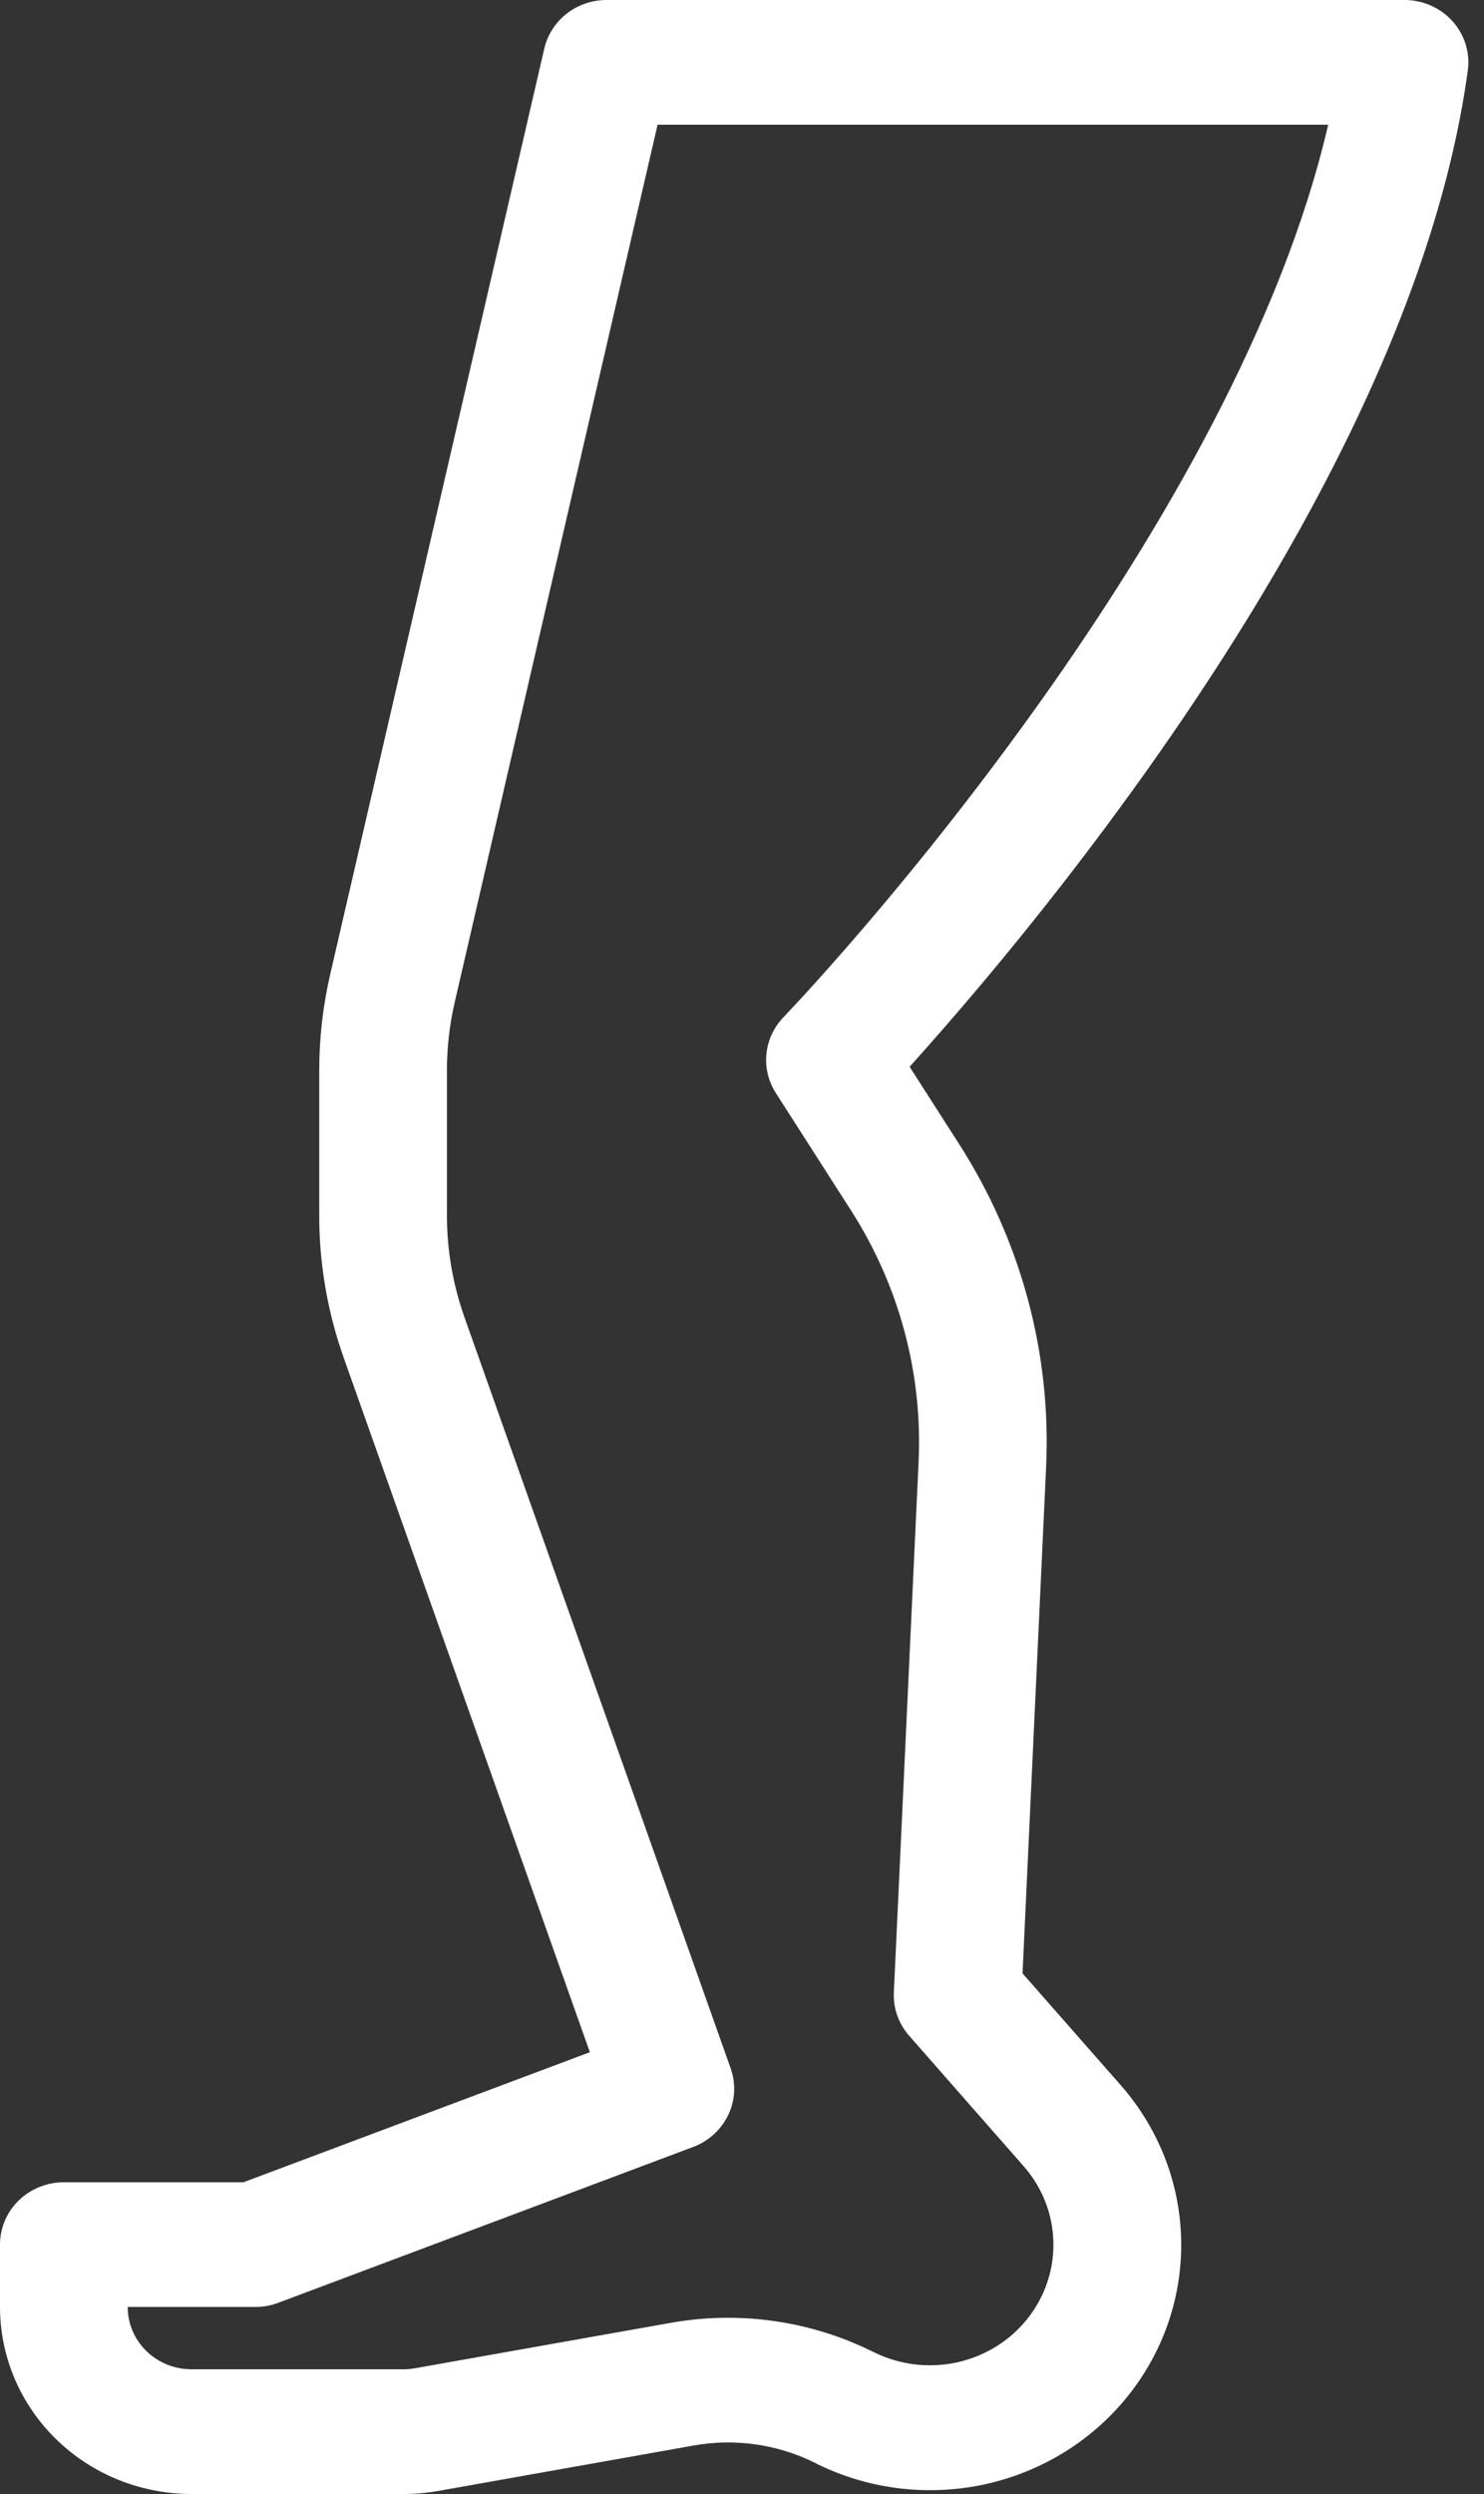 <svg width="25" height="42" viewBox="0 0 25 42" fill="none" xmlns="http://www.w3.org/2000/svg">
<rect x="0" y="0" width="25" height="42" fill="#333333" stroke="none"/>
<path fill-rule="evenodd" clip-rule="evenodd" d="M9.169 0.819C9.223 0.587 9.356 0.379 9.546 0.23C9.737 0.081 9.973 0 10.217 0H23.662C23.815 3.73499e-05 23.966 0.032 24.106 0.094C24.245 0.156 24.369 0.246 24.47 0.358C24.571 0.471 24.646 0.603 24.691 0.746C24.735 0.89 24.747 1.04 24.727 1.189C24.154 5.385 21.608 9.757 19.302 13.001C18.072 14.727 16.744 16.384 15.324 17.965L16.163 19.275C17.203 20.901 17.713 22.797 17.623 24.712L17.226 33.233L18.879 35.114C19.515 35.838 19.876 36.755 19.898 37.709C19.921 38.663 19.605 39.595 19.003 40.347C18.402 41.099 17.552 41.625 16.599 41.835C15.645 42.044 14.647 41.926 13.773 41.498L13.709 41.465C13.084 41.16 12.375 41.061 11.688 41.183L7.375 41.95C7.184 41.983 6.991 42 6.797 42H3.227C2.371 42 1.55 41.668 0.945 41.077C0.34 40.487 0 39.685 0 38.85V37.8C0 37.522 0.113 37.254 0.315 37.057C0.517 36.861 0.79 36.75 1.076 36.75H4.102L9.937 34.56L5.792 22.87C5.517 22.096 5.377 21.283 5.378 20.465V18.026C5.378 17.481 5.44 16.939 5.563 16.407L9.169 0.819ZM13.199 17.13L13.203 17.127L13.219 17.109C13.331 16.99 13.442 16.871 13.552 16.752C13.782 16.5 14.115 16.129 14.518 15.659C15.582 14.419 16.588 13.133 17.534 11.805C19.558 8.957 21.604 5.439 22.375 2.1H11.078L7.662 16.871C7.574 17.251 7.529 17.639 7.529 18.027V20.465C7.529 21.05 7.629 21.63 7.824 22.182L12.309 34.832C12.4 35.089 12.386 35.371 12.268 35.617C12.15 35.864 11.939 36.057 11.679 36.155L4.688 38.78C4.565 38.826 4.434 38.85 4.302 38.85H2.151C2.151 39.129 2.264 39.395 2.466 39.593C2.668 39.789 2.941 39.9 3.227 39.9H6.797C6.862 39.9 6.926 39.895 6.989 39.883L11.303 39.117C12.447 38.914 13.629 39.079 14.669 39.587L14.736 39.619C15.165 39.828 15.656 39.886 16.125 39.783C16.593 39.68 17.01 39.422 17.306 39.052C17.602 38.682 17.757 38.224 17.746 37.755C17.735 37.287 17.558 36.836 17.245 36.48L15.316 34.283C15.138 34.081 15.046 33.819 15.058 33.553L15.475 24.617C15.544 23.127 15.148 21.652 14.338 20.387L13.07 18.407C12.944 18.21 12.888 17.978 12.912 17.747C12.935 17.516 13.036 17.299 13.199 17.13V17.13Z" fill="white"/>
</svg>
